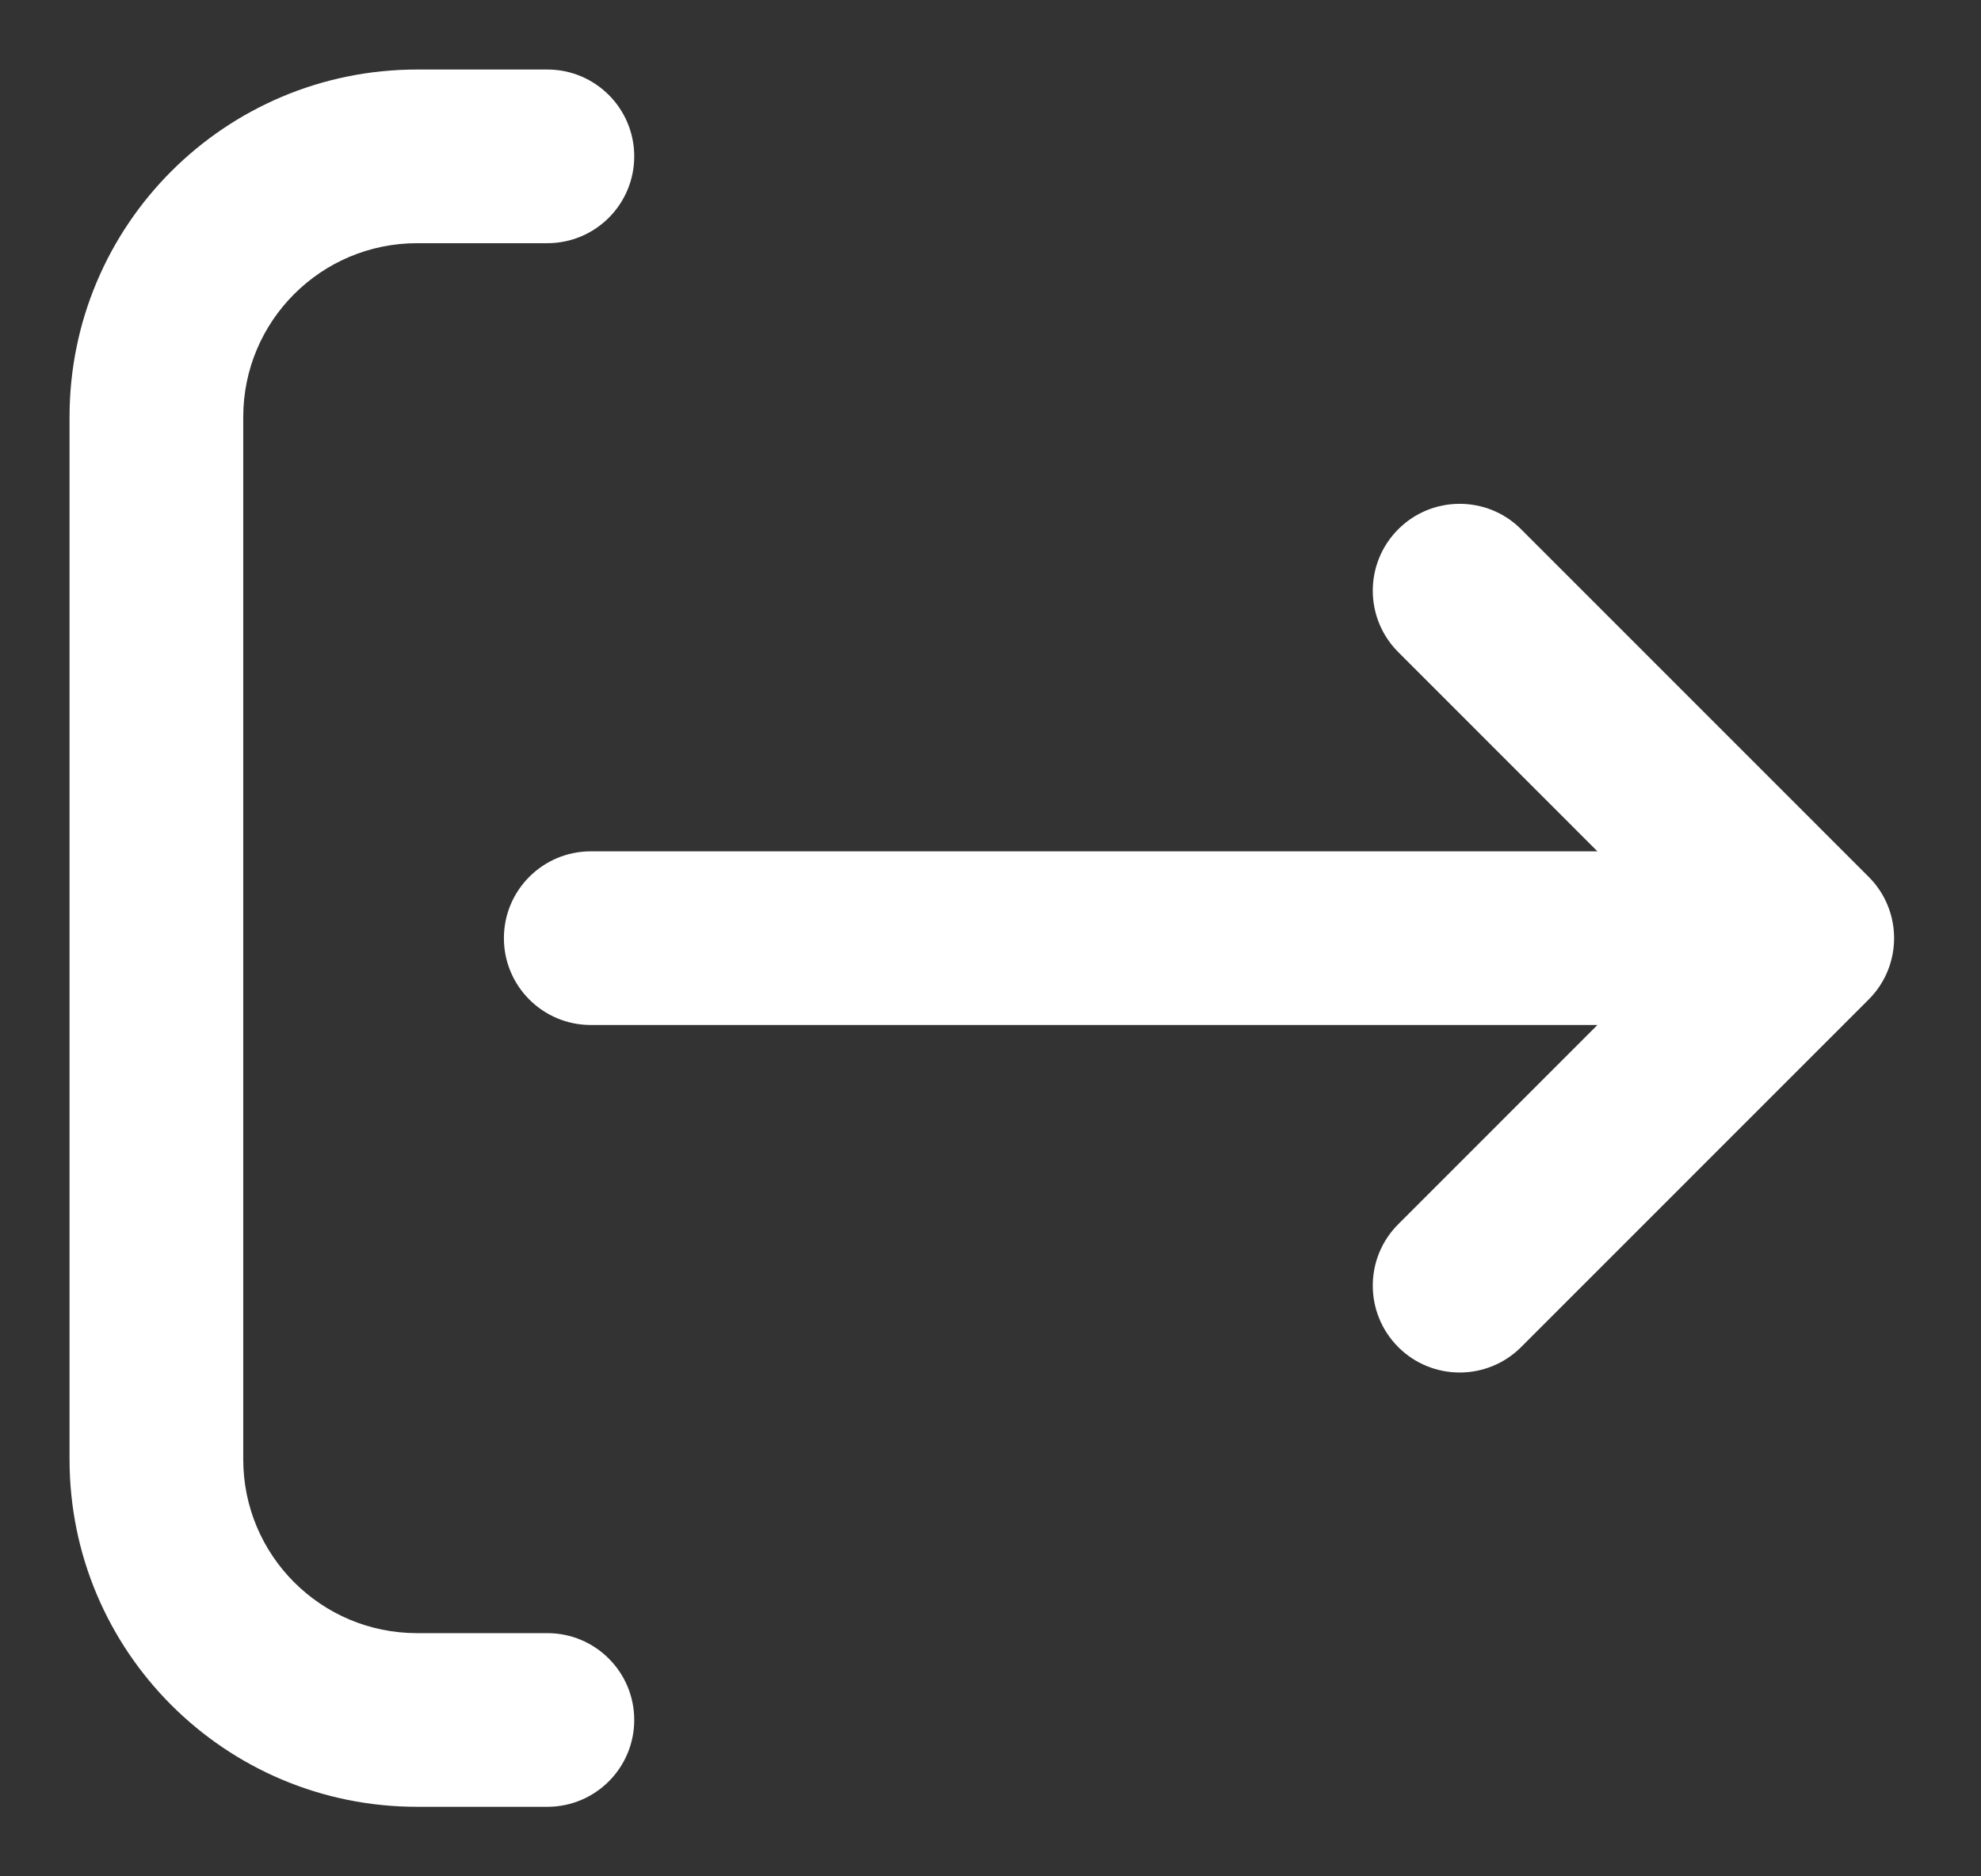 <svg width="19" height="18" viewBox="0 0 19 18" fill="none" xmlns="http://www.w3.org/2000/svg">
<rect x="0" y="0" width="19" height="18" fill="#333333" stroke="none"/>
<path d="M5.25 2.333C5.71 2.333 6.083 1.96 6.083 1.5C6.083 1.04 5.71 0.667 5.25 0.667H4C2.159 0.667 0.667 2.159 0.667 4V14C0.667 15.841 2.159 17.333 4 17.333H5.25C5.71 17.333 6.083 16.96 6.083 16.5C6.083 16.04 5.71 15.667 5.25 15.667H4C3.079 15.667 2.333 14.921 2.333 14L2.333 4C2.333 3.08 3.079 2.333 4 2.333H5.25Z" fill="white"/>
<path d="M17.922 9.589C18.248 9.264 18.248 8.736 17.922 8.411L14.589 5.077C14.264 4.752 13.736 4.752 13.411 5.077C13.085 5.403 13.085 5.93 13.411 6.256L15.321 8.167L5.667 8.167C5.206 8.167 4.833 8.54 4.833 9C4.833 9.46 5.206 9.833 5.667 9.833L15.321 9.833L13.411 11.744C13.085 12.069 13.085 12.597 13.411 12.923C13.736 13.248 14.264 13.248 14.589 12.923L17.922 9.589Z" fill="white"/>
</svg>

